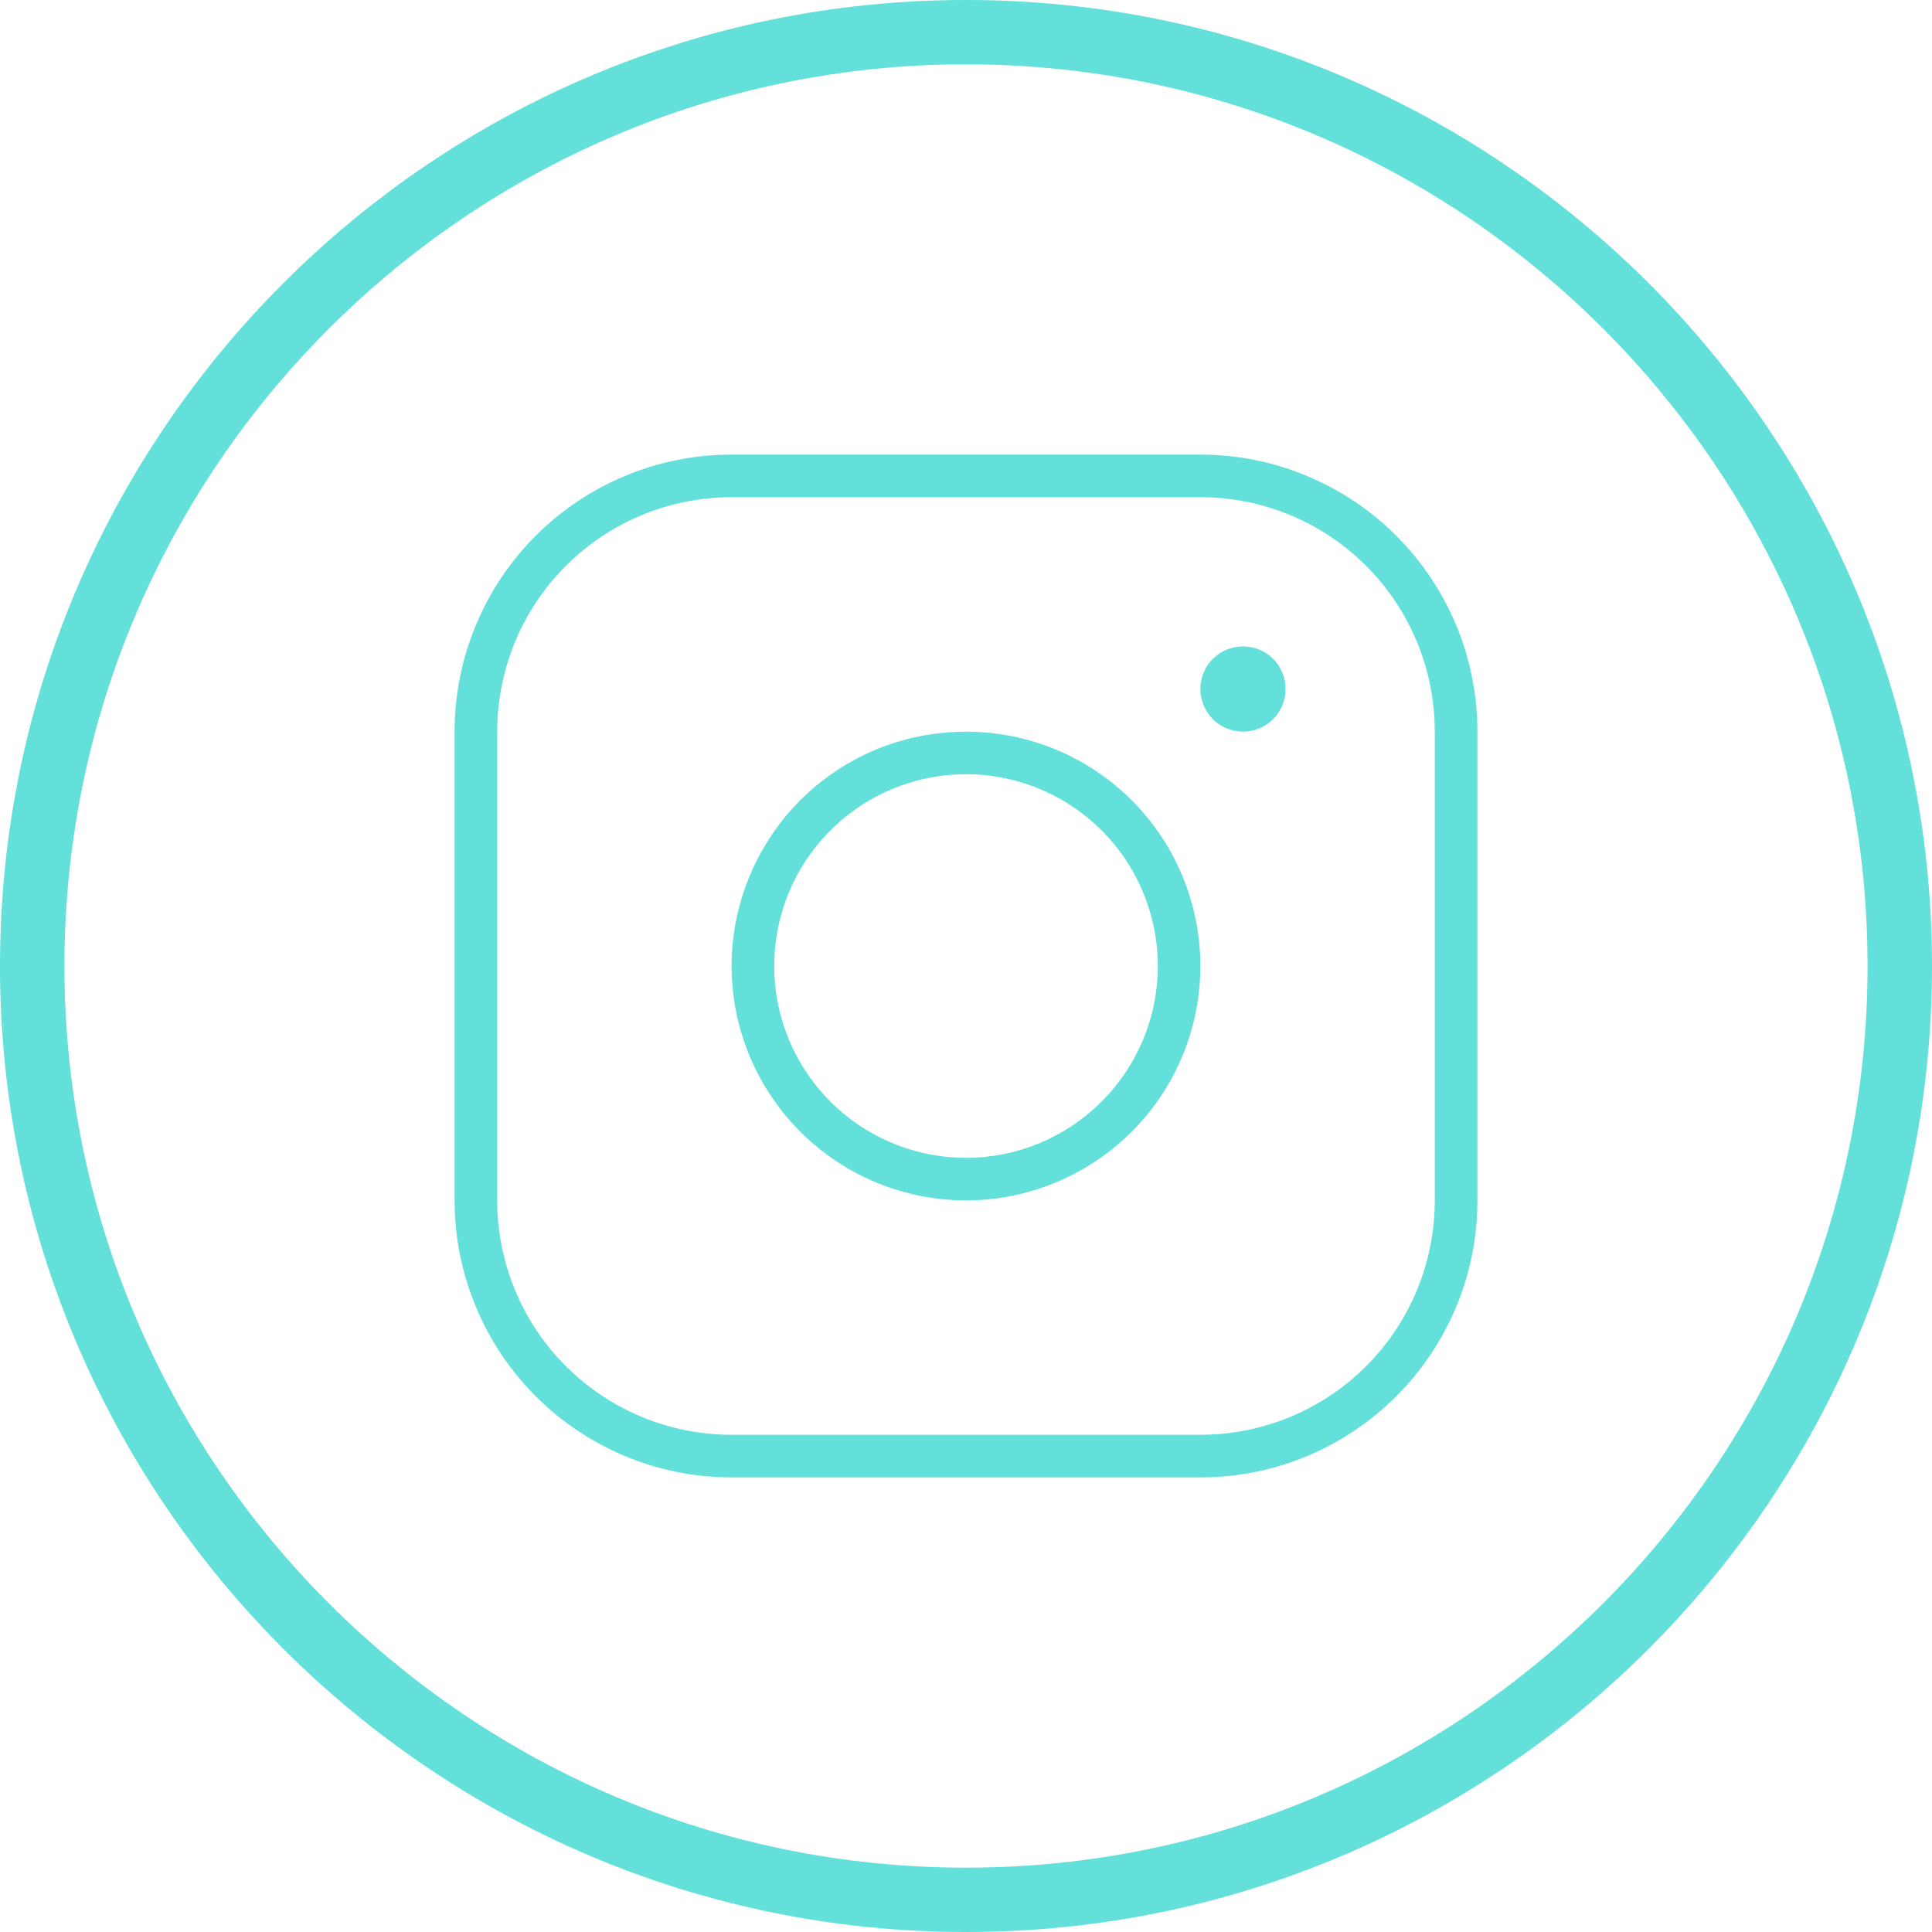 <svg width="17" height="17" viewBox="0 0 17 17" fill="none" xmlns="http://www.w3.org/2000/svg">
<path d="M8.5 6.438C8.092 6.438 7.693 6.558 7.354 6.785C7.015 7.012 6.751 7.334 6.595 7.711C6.438 8.088 6.398 8.502 6.477 8.902C6.557 9.302 6.753 9.67 7.042 9.958C7.33 10.247 7.698 10.443 8.098 10.523C8.498 10.602 8.912 10.562 9.289 10.405C9.666 10.249 9.988 9.985 10.215 9.646C10.441 9.307 10.562 8.908 10.562 8.5C10.562 7.953 10.345 7.428 9.958 7.042C9.572 6.655 9.047 6.438 8.5 6.438ZM8.5 10.188C8.166 10.188 7.84 10.088 7.562 9.903C7.285 9.718 7.069 9.454 6.941 9.146C6.813 8.837 6.78 8.498 6.845 8.171C6.91 7.843 7.071 7.543 7.307 7.307C7.543 7.071 7.843 6.91 8.171 6.845C8.498 6.78 8.837 6.813 9.146 6.941C9.454 7.069 9.718 7.285 9.903 7.562C10.088 7.84 10.188 8.166 10.188 8.5C10.188 8.948 10.01 9.377 9.693 9.693C9.377 10.01 8.948 10.188 8.5 10.188V10.188ZM10.562 4H6.438C5.791 4 5.171 4.257 4.714 4.714C4.257 5.171 4 5.791 4 6.438V10.562C4 10.883 4.063 11.2 4.186 11.495C4.308 11.791 4.488 12.06 4.714 12.286C5.171 12.743 5.791 13 6.438 13H10.562C10.883 13 11.2 12.937 11.495 12.815C11.791 12.692 12.06 12.512 12.286 12.286C12.512 12.06 12.692 11.791 12.815 11.495C12.937 11.2 13 10.883 13 10.562V6.438C13 6.117 12.937 5.8 12.815 5.505C12.692 5.209 12.512 4.94 12.286 4.714C12.06 4.488 11.791 4.308 11.495 4.186C11.2 4.063 10.883 4 10.562 4V4ZM12.625 10.562C12.625 11.11 12.408 11.634 12.021 12.021C11.634 12.408 11.11 12.625 10.562 12.625H6.438C5.89 12.625 5.366 12.408 4.979 12.021C4.592 11.634 4.375 11.11 4.375 10.562V6.438C4.375 5.89 4.592 5.366 4.979 4.979C5.366 4.592 5.89 4.375 6.438 4.375H10.562C11.11 4.375 11.634 4.592 12.021 4.979C12.408 5.366 12.625 5.89 12.625 6.438V10.562ZM11.312 6.062C11.312 6.137 11.29 6.209 11.249 6.271C11.208 6.333 11.149 6.381 11.081 6.409C11.012 6.437 10.937 6.445 10.864 6.43C10.792 6.416 10.725 6.38 10.672 6.328C10.62 6.275 10.584 6.208 10.57 6.136C10.555 6.063 10.563 5.988 10.591 5.919C10.619 5.85 10.668 5.792 10.729 5.751C10.791 5.709 10.863 5.688 10.938 5.688C11.037 5.688 11.132 5.727 11.203 5.797C11.273 5.868 11.312 5.963 11.312 6.062Z" fill="#62E0D9"/>
<path d="M8.5 0C3.813 0 0 3.813 0 8.5C0 13.187 3.813 17 8.5 17C13.187 17 17 13.187 17 8.5C17 3.813 13.187 0 8.5 0ZM8.5 16.434C4.126 16.434 0.567 12.875 0.567 8.5C0.567 4.125 4.126 0.566 8.5 0.566C12.874 0.566 16.433 4.125 16.433 8.5C16.433 12.875 12.874 16.434 8.5 16.434Z" fill="#62E0D9"/>
</svg>
